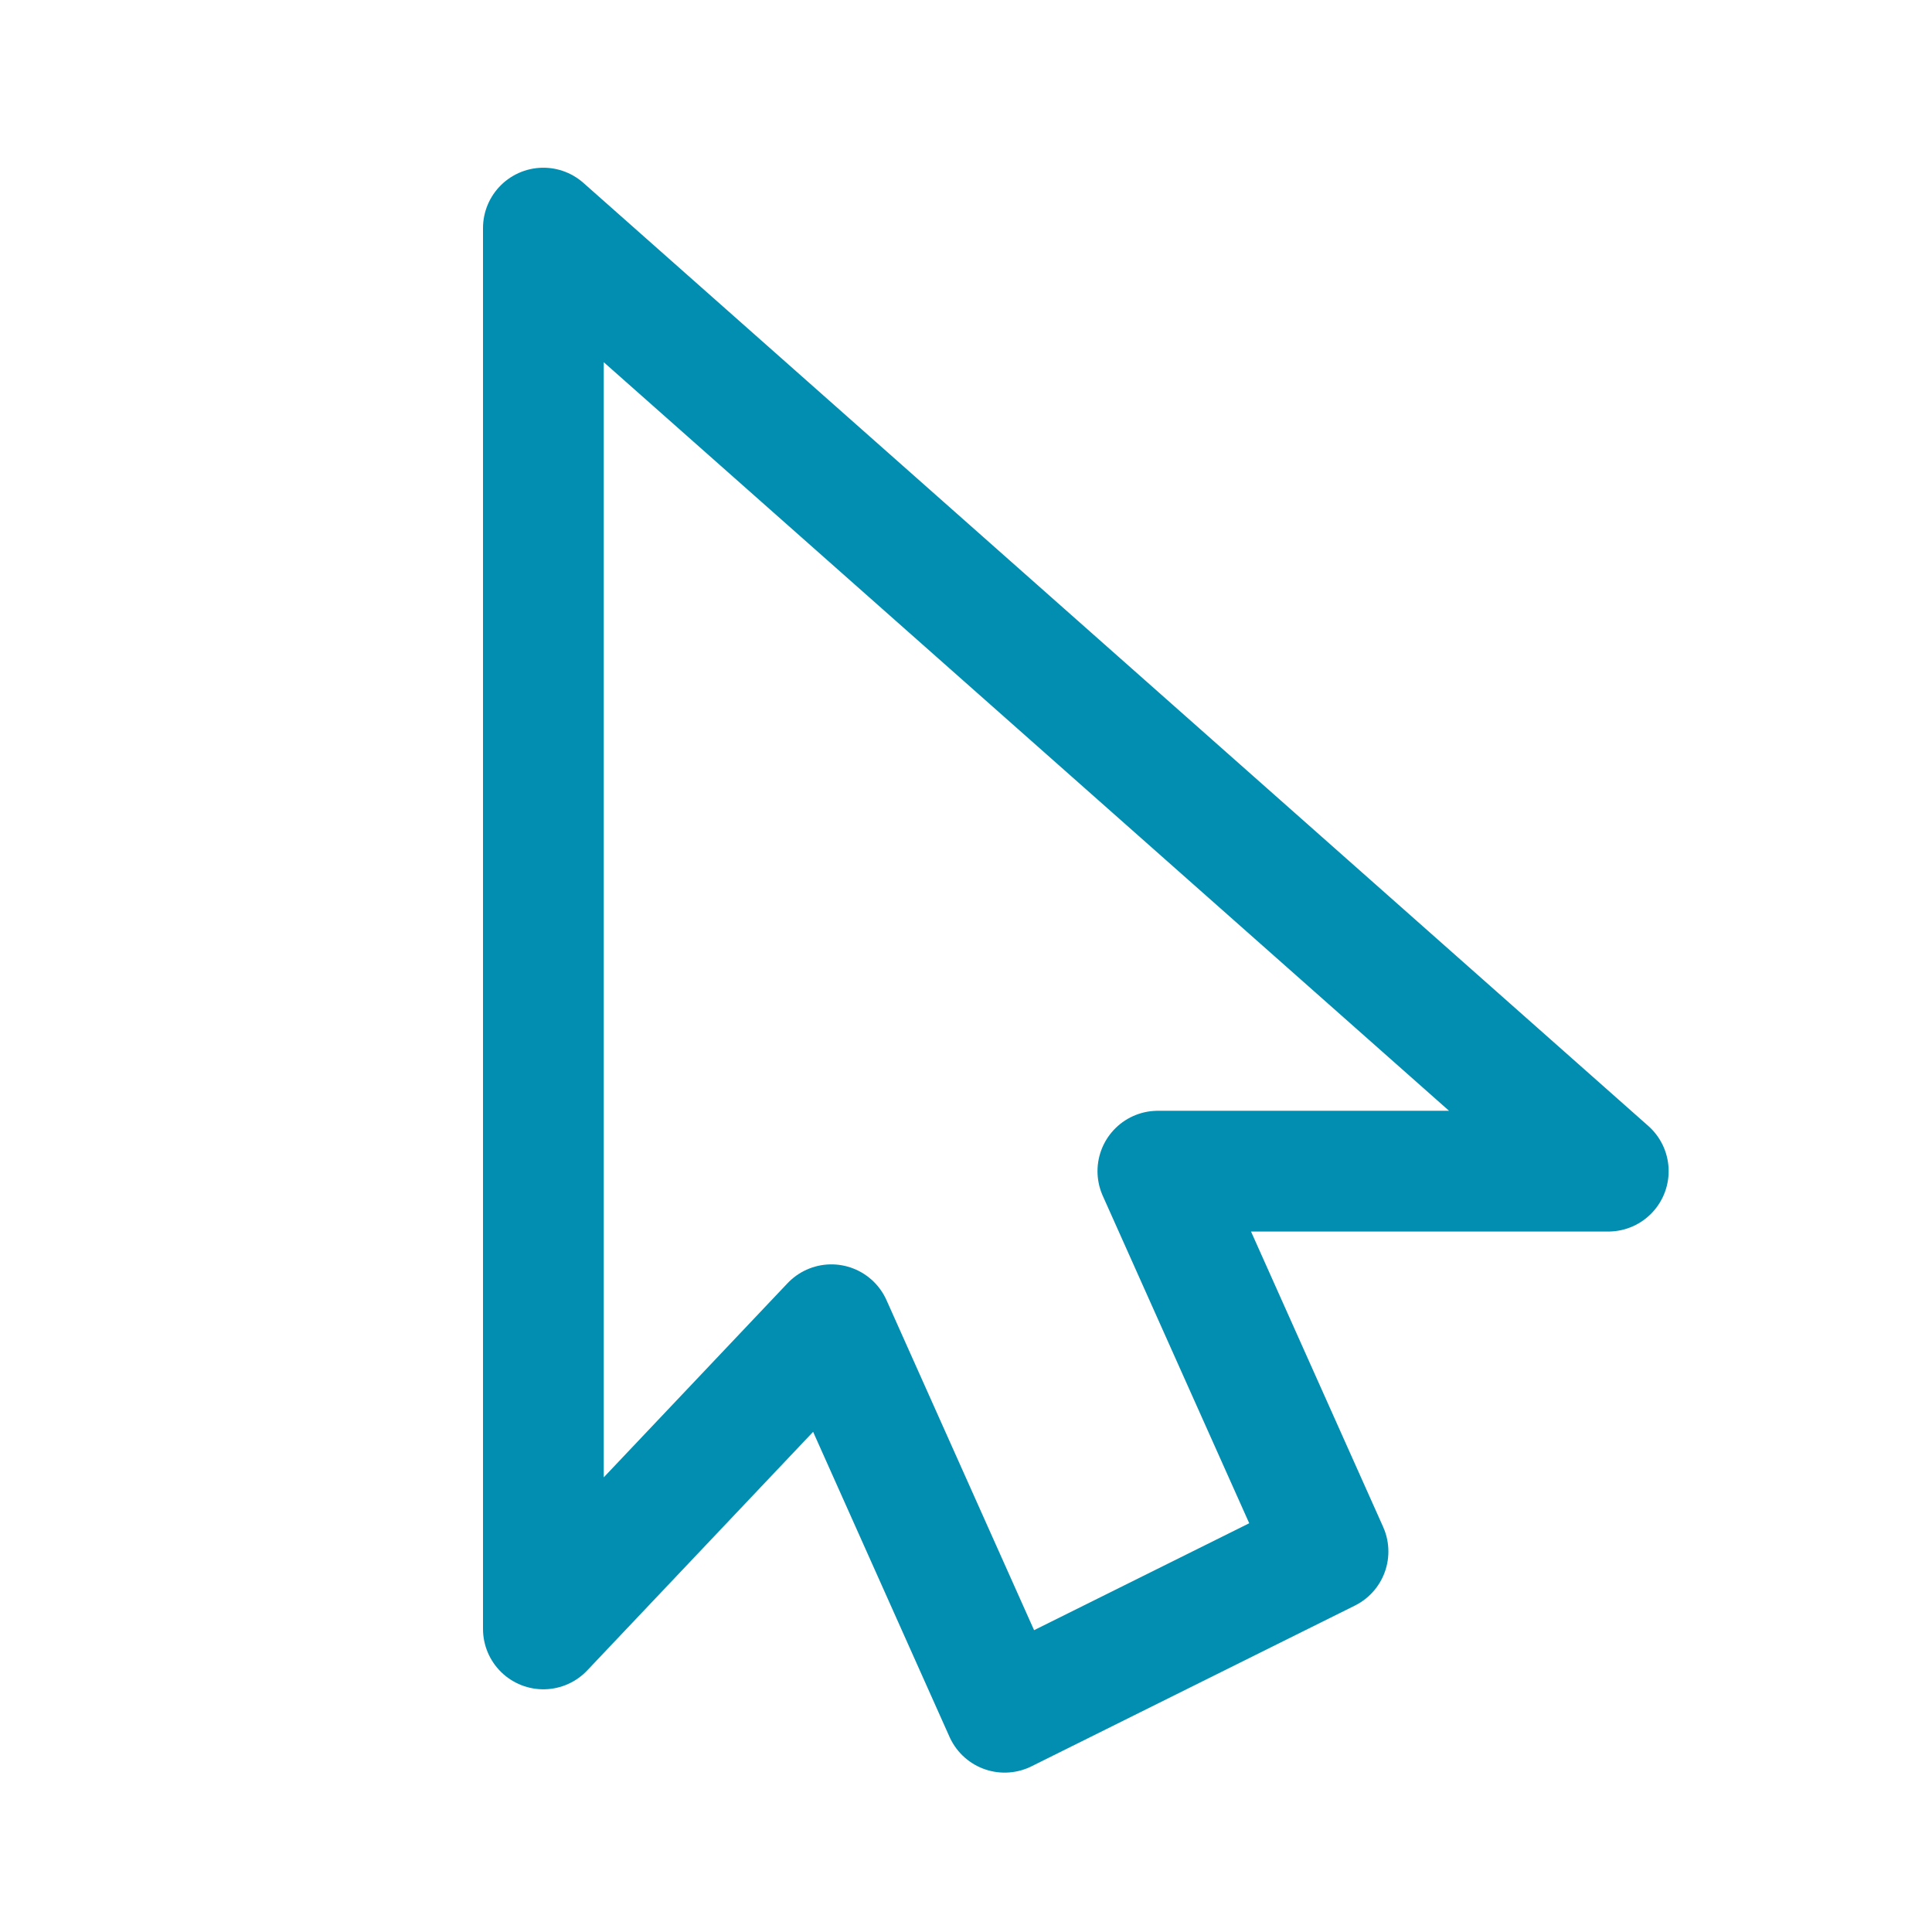 <?xml version="1.0" encoding="UTF-8"?>
<svg width="16px" height="16px" viewBox="0 0 16 16" version="1.1" xmlns="http://www.w3.org/2000/svg" xmlns:xlink="http://www.w3.org/1999/xlink">
    <!-- Generator: Sketch 62 (91390) - https://sketch.com -->
    <title>Website-icon</title>
    <desc>Created with Sketch.</desc>
    <g id="Website-icon" stroke="none" stroke-width="1" fill="none" fill-rule="evenodd" stroke-linejoin="round">
        <path d="M9.589,9.699 L10.998,12.849 L8.32,14.18 L6.885,10.971 L4.5,13.49 L4.5,1.889 L13.319,9.699 L9.589,9.699 Z" id="Web-Icon" stroke="#028EB0"></path>
    </g>
</svg>